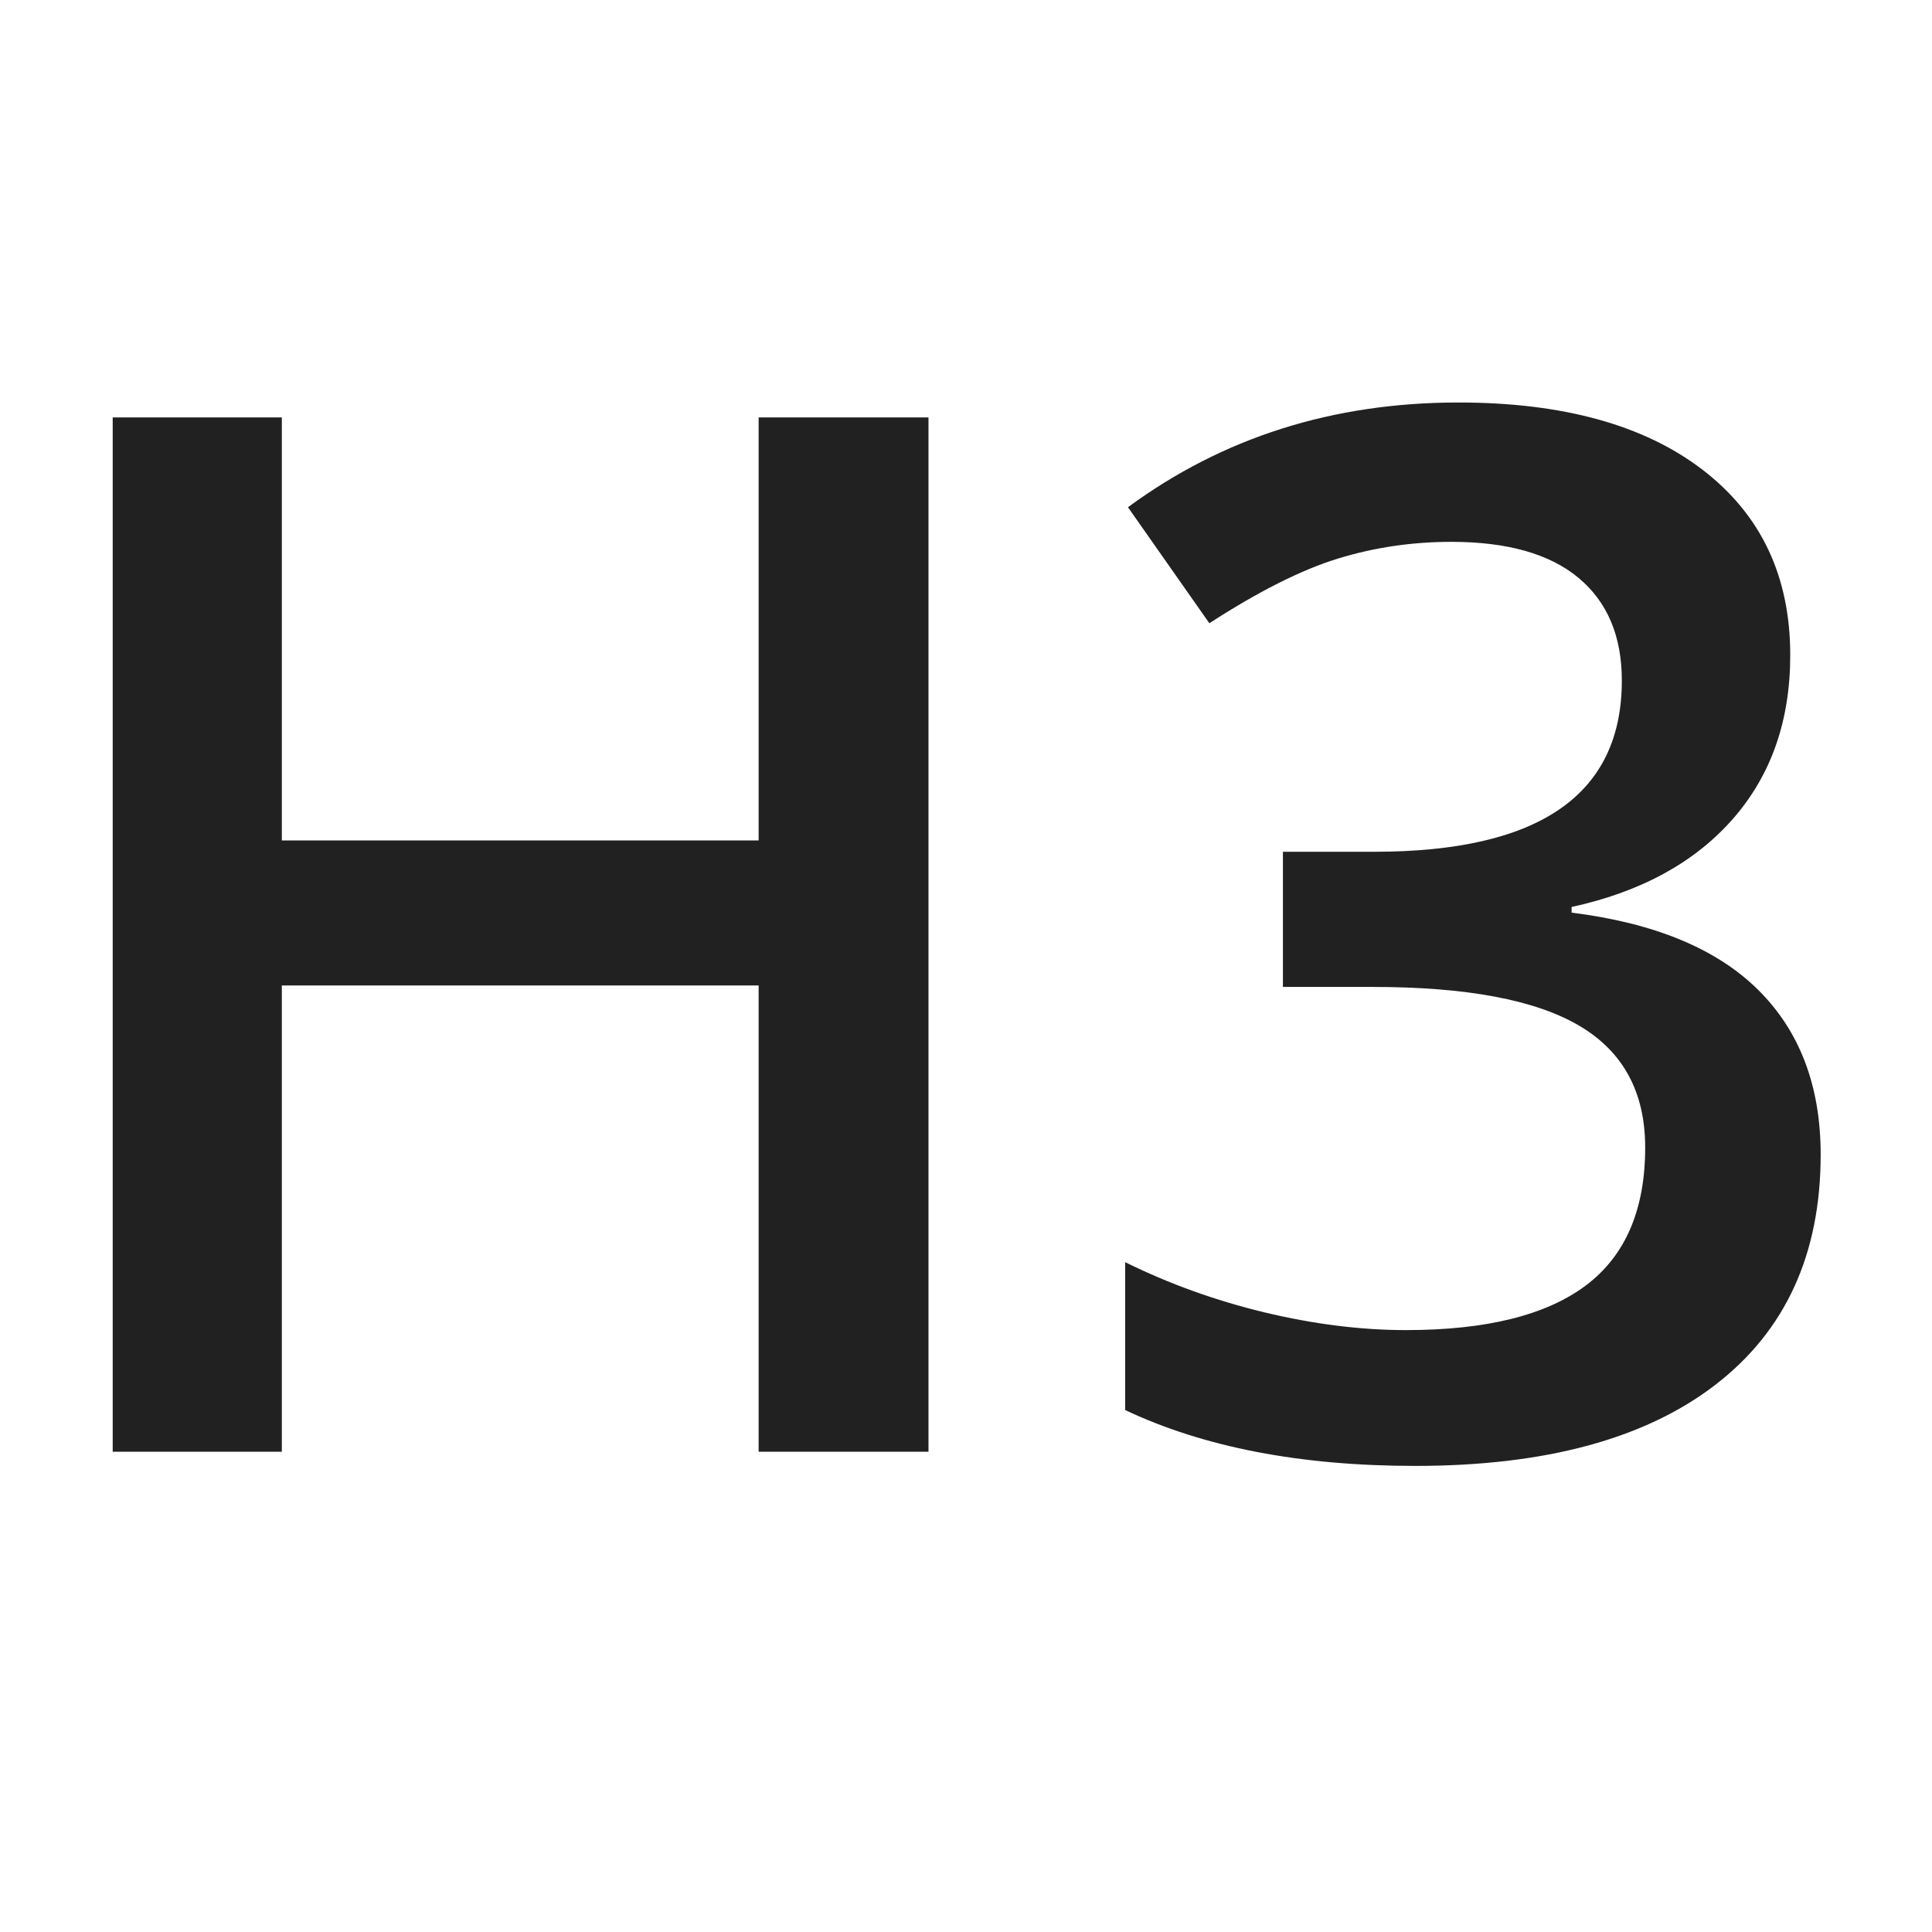 <svg width="24" height="24" viewBox="0 0 24 24" fill="none" xmlns="http://www.w3.org/2000/svg">
<path fill-rule="evenodd" clip-rule="evenodd" d="M11.534 18.034H9.424V12.242H3.501V18.034H1.4V5.185H3.501V10.44H9.424V5.185H11.534V18.034ZM22.239 8.138C22.239 8.952 22.002 9.63 21.527 10.172C21.052 10.714 20.384 11.079 19.523 11.267V11.337C20.554 11.466 21.328 11.787 21.843 12.299C22.359 12.812 22.617 13.493 22.617 14.343C22.617 15.579 22.18 16.533 21.307 17.204C20.434 17.875 19.192 18.21 17.581 18.21C16.157 18.21 14.956 17.979 13.977 17.516V15.679C14.522 15.948 15.099 16.156 15.709 16.303C16.318 16.449 16.904 16.523 17.466 16.523C18.462 16.523 19.207 16.338 19.699 15.969C20.191 15.6 20.437 15.028 20.437 14.255C20.437 13.569 20.165 13.065 19.62 12.743C19.075 12.421 18.219 12.26 17.053 12.26H15.937V10.581H17.071C19.122 10.581 20.147 9.872 20.147 8.454C20.147 7.903 19.968 7.479 19.611 7.18C19.253 6.881 18.726 6.731 18.029 6.731C17.543 6.731 17.074 6.8 16.623 6.938C16.172 7.076 15.638 7.344 15.023 7.742L14.012 6.301C15.19 5.434 16.558 5 18.117 5C19.412 5 20.422 5.278 21.149 5.835C21.876 6.392 22.239 7.159 22.239 8.138Z" fill="#212122"/>
</svg>
